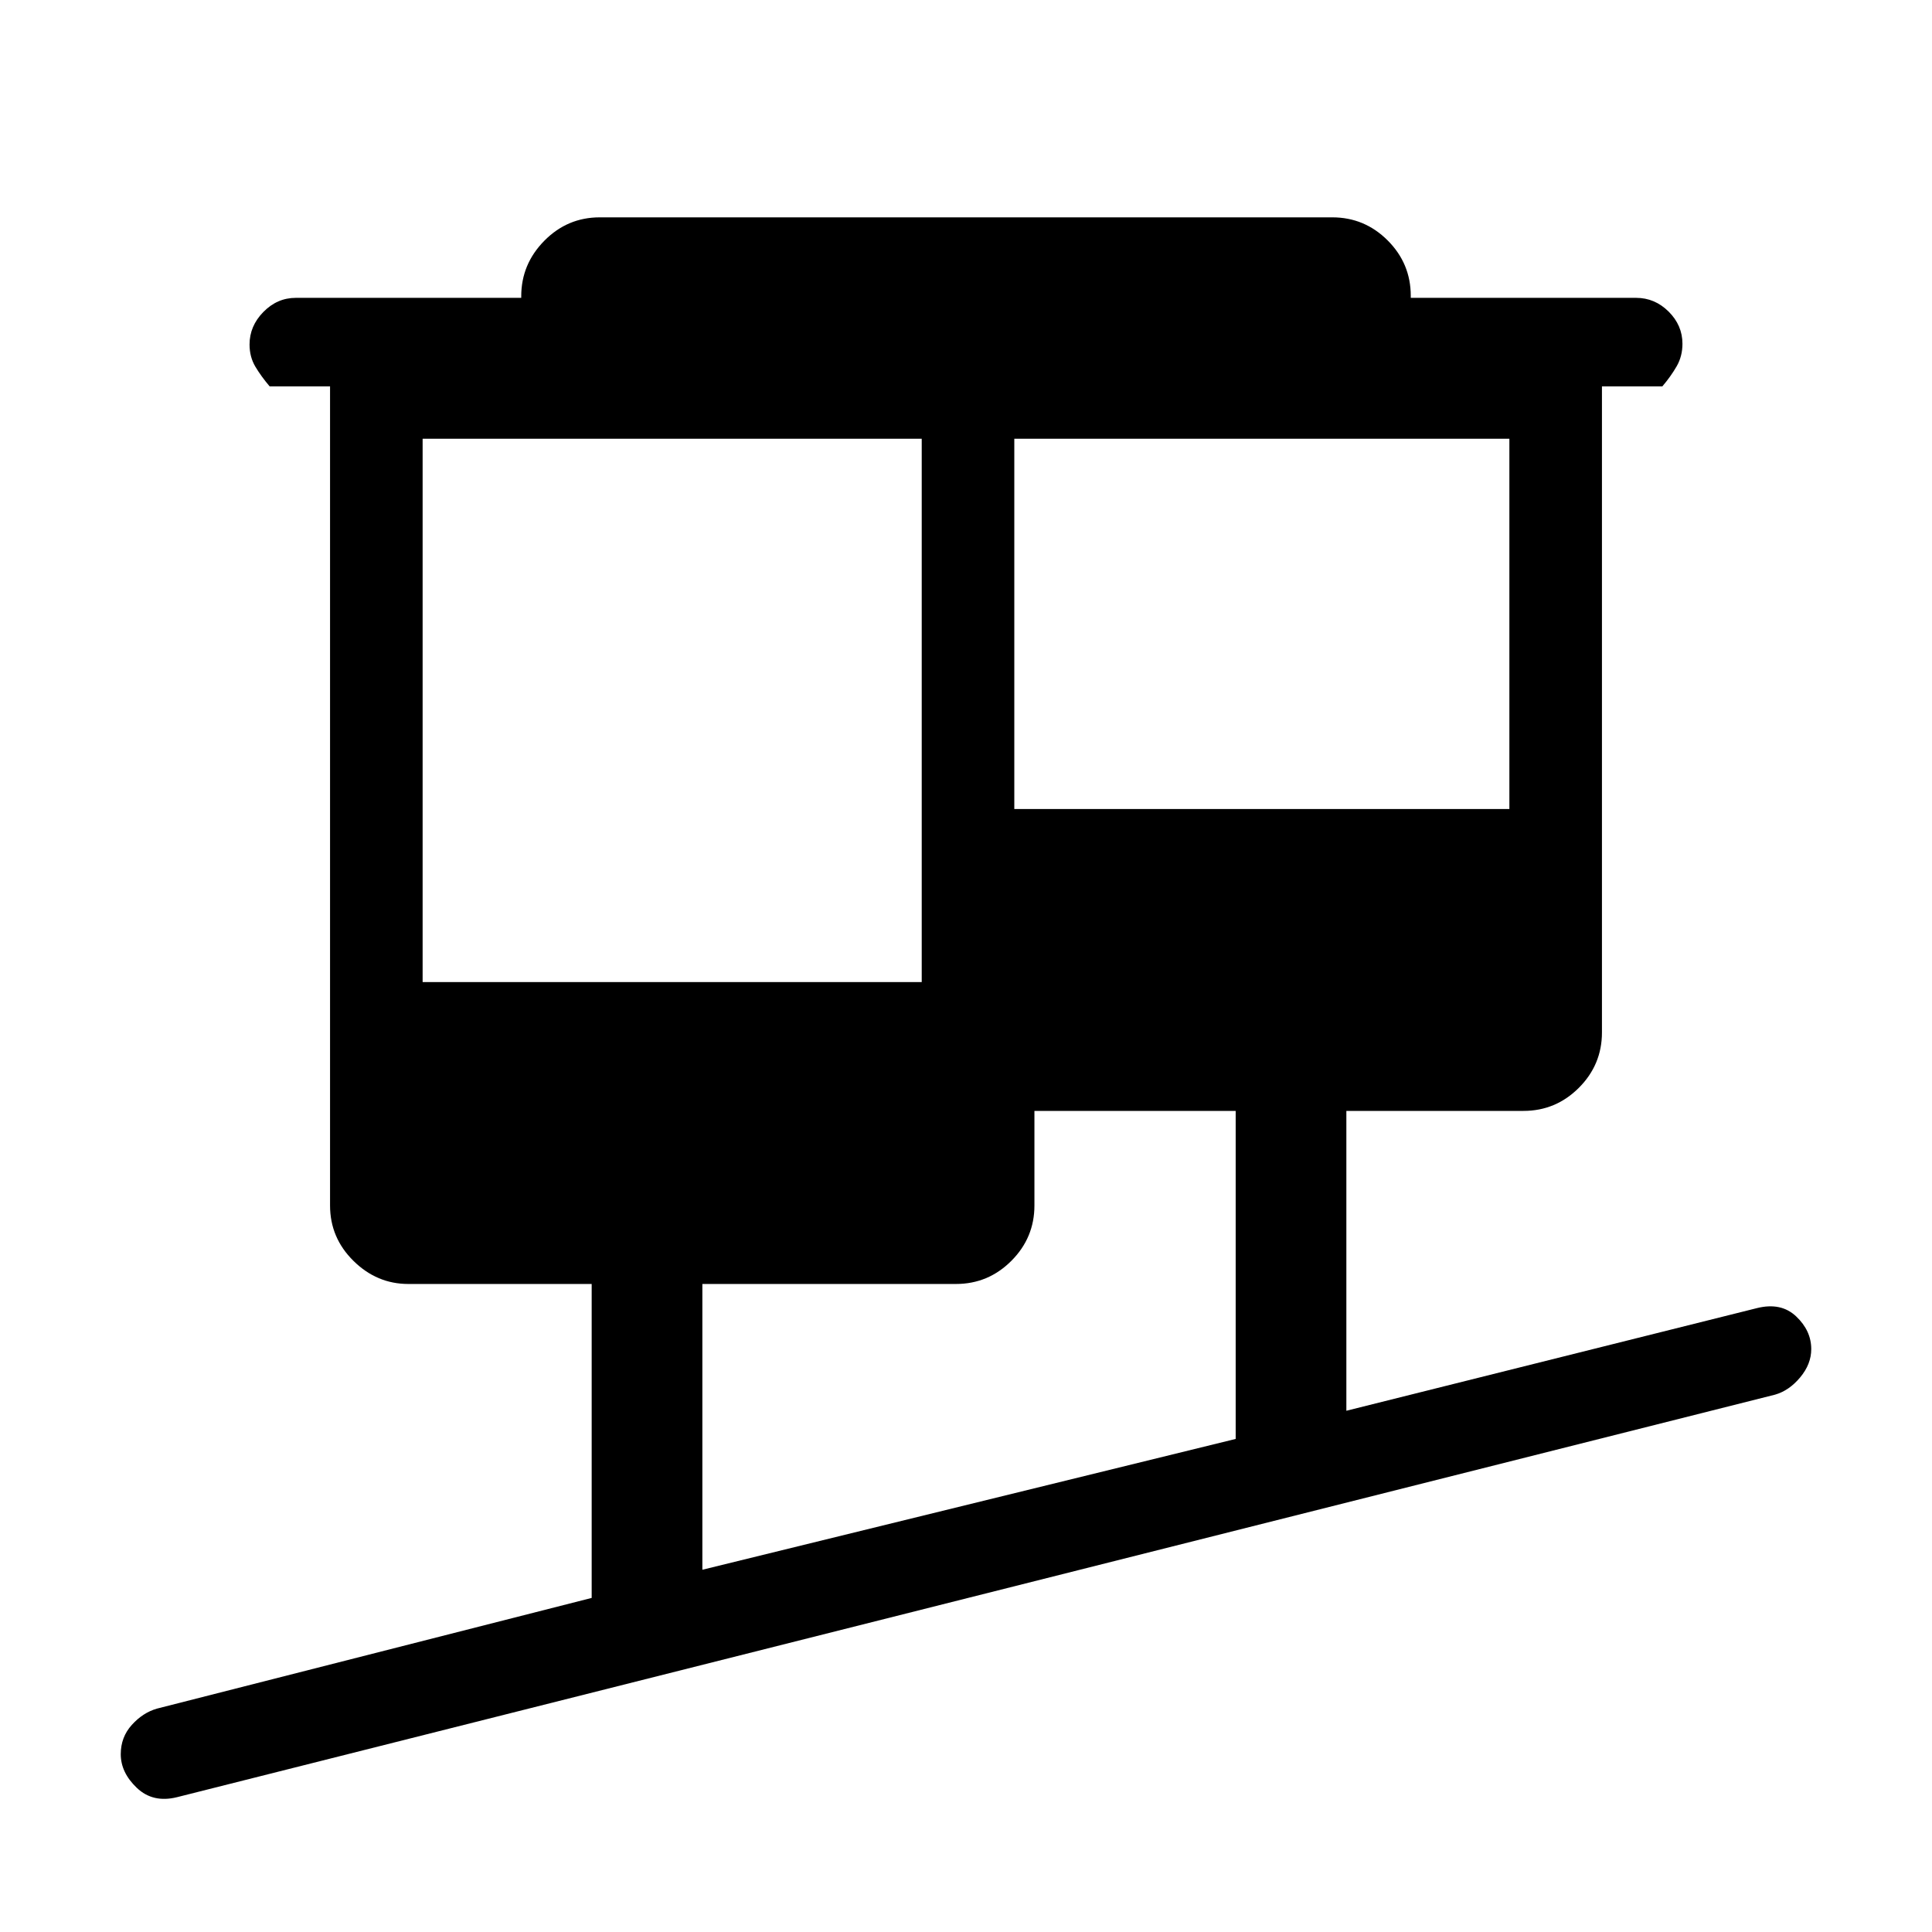 <svg xmlns="http://www.w3.org/2000/svg" height="20" viewBox="0 -960 960 960" width="20"><path d="M88-67q-12 3-20-4.61-8-7.6-8-16.75 0-8.46 5.5-14.55T78-111l216-55v-156h-91.1q-15.65 0-27.27-11.48Q164-344.95 164-361v-407h-30q-4.25-5-7.12-9.82-2.88-4.83-2.88-11 0-9.18 6.88-16.18 6.87-7 16.12-7h112v-.79q0-15.96 11.48-27.59Q281.95-852 298-852h364q16.05 0 27.53 11.47Q701-829.05 701-813v1h112q9.25 0 16.13 6.82 6.87 6.83 6.87 16 0 6.18-2.87 11.18-2.88 5-7.13 10h-30v321q0 16.05-11.47 27.52Q773.05-408 757-408h-88v149l204-51q12-3 19.5 4.11 7.5 7.1 7.5 16.25 0 7.46-5.5 14.05Q889-269 882-267L88-67Zm261-113 265-65v-163H514v47q0 16.05-11.48 27.52Q491.05-322 475-322H349v142ZM210-472h248v-270H210v270Zm294-86h246v-184H504v184Z"/></svg>